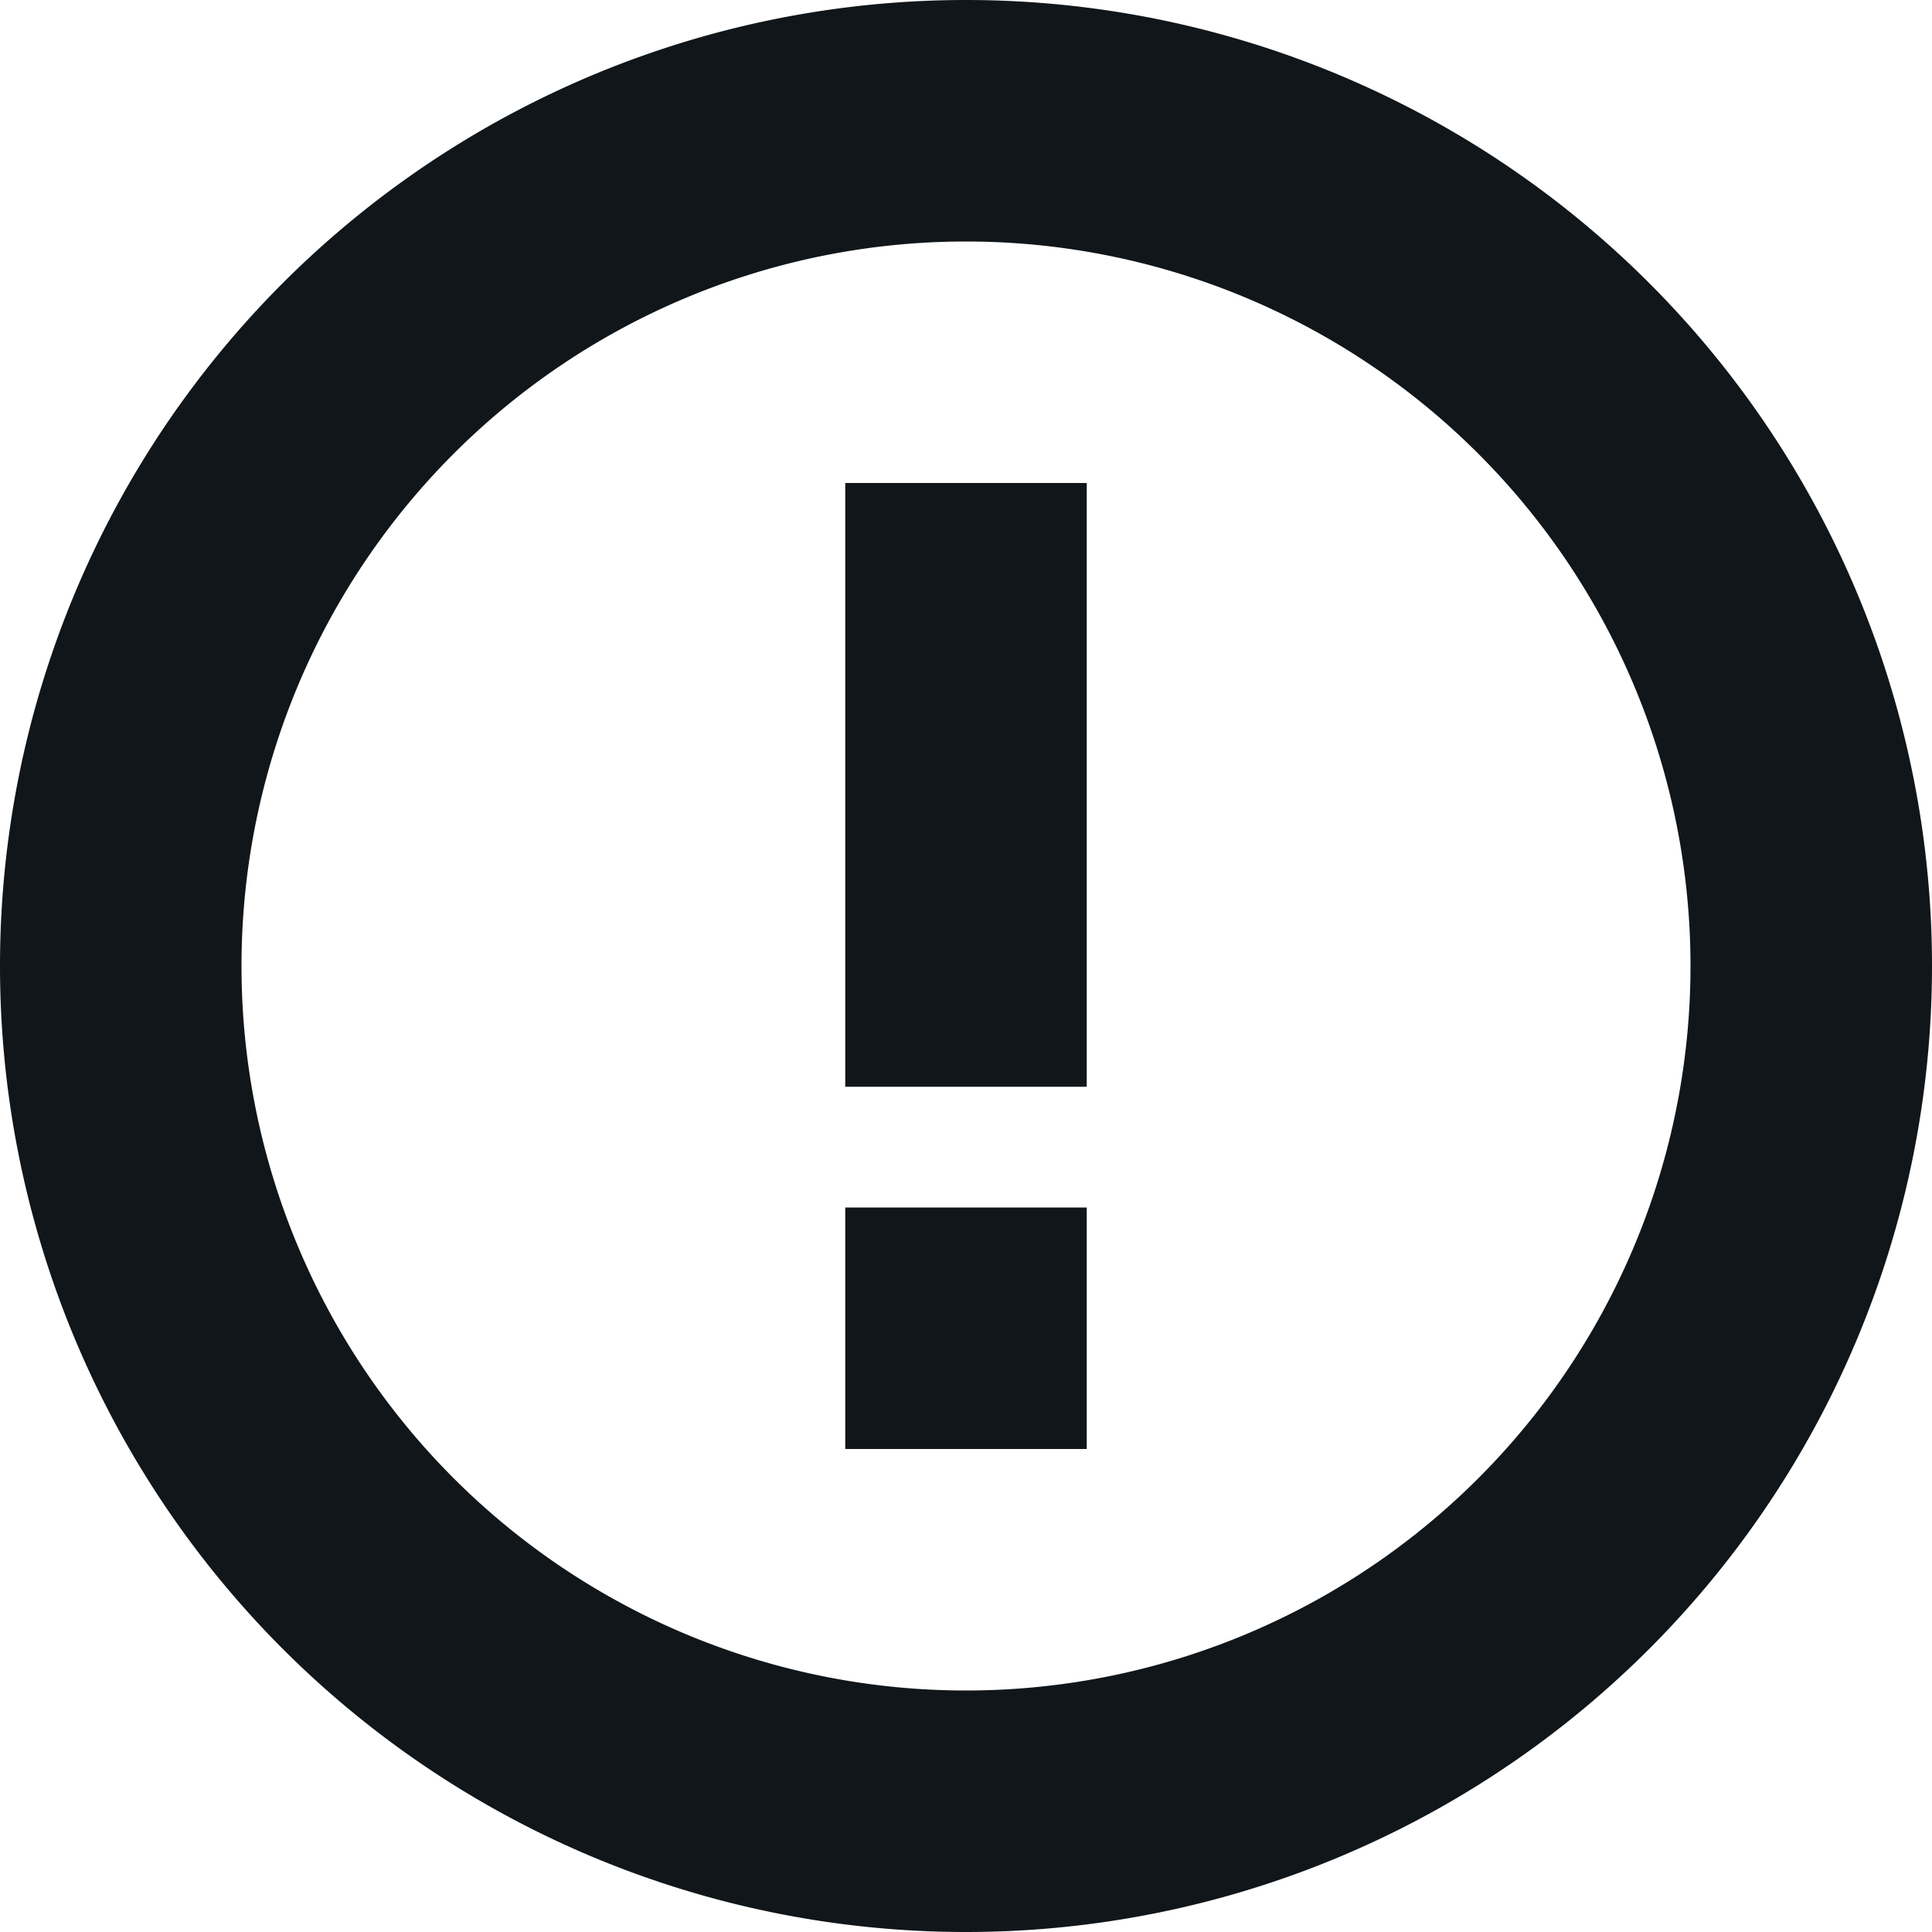 <svg width="16" height="16" xmlns="http://www.w3.org/2000/svg">
    <path d="M8 16A8 8 0 118 0a8 8 0 010 16zm0-2A6 6 0 108 2a6 6 0 000 12zm1-2H7v-2h2v2zm0-3H7V4h2v5z" fill="#10161A" fill-rule="evenodd"/>
</svg>
